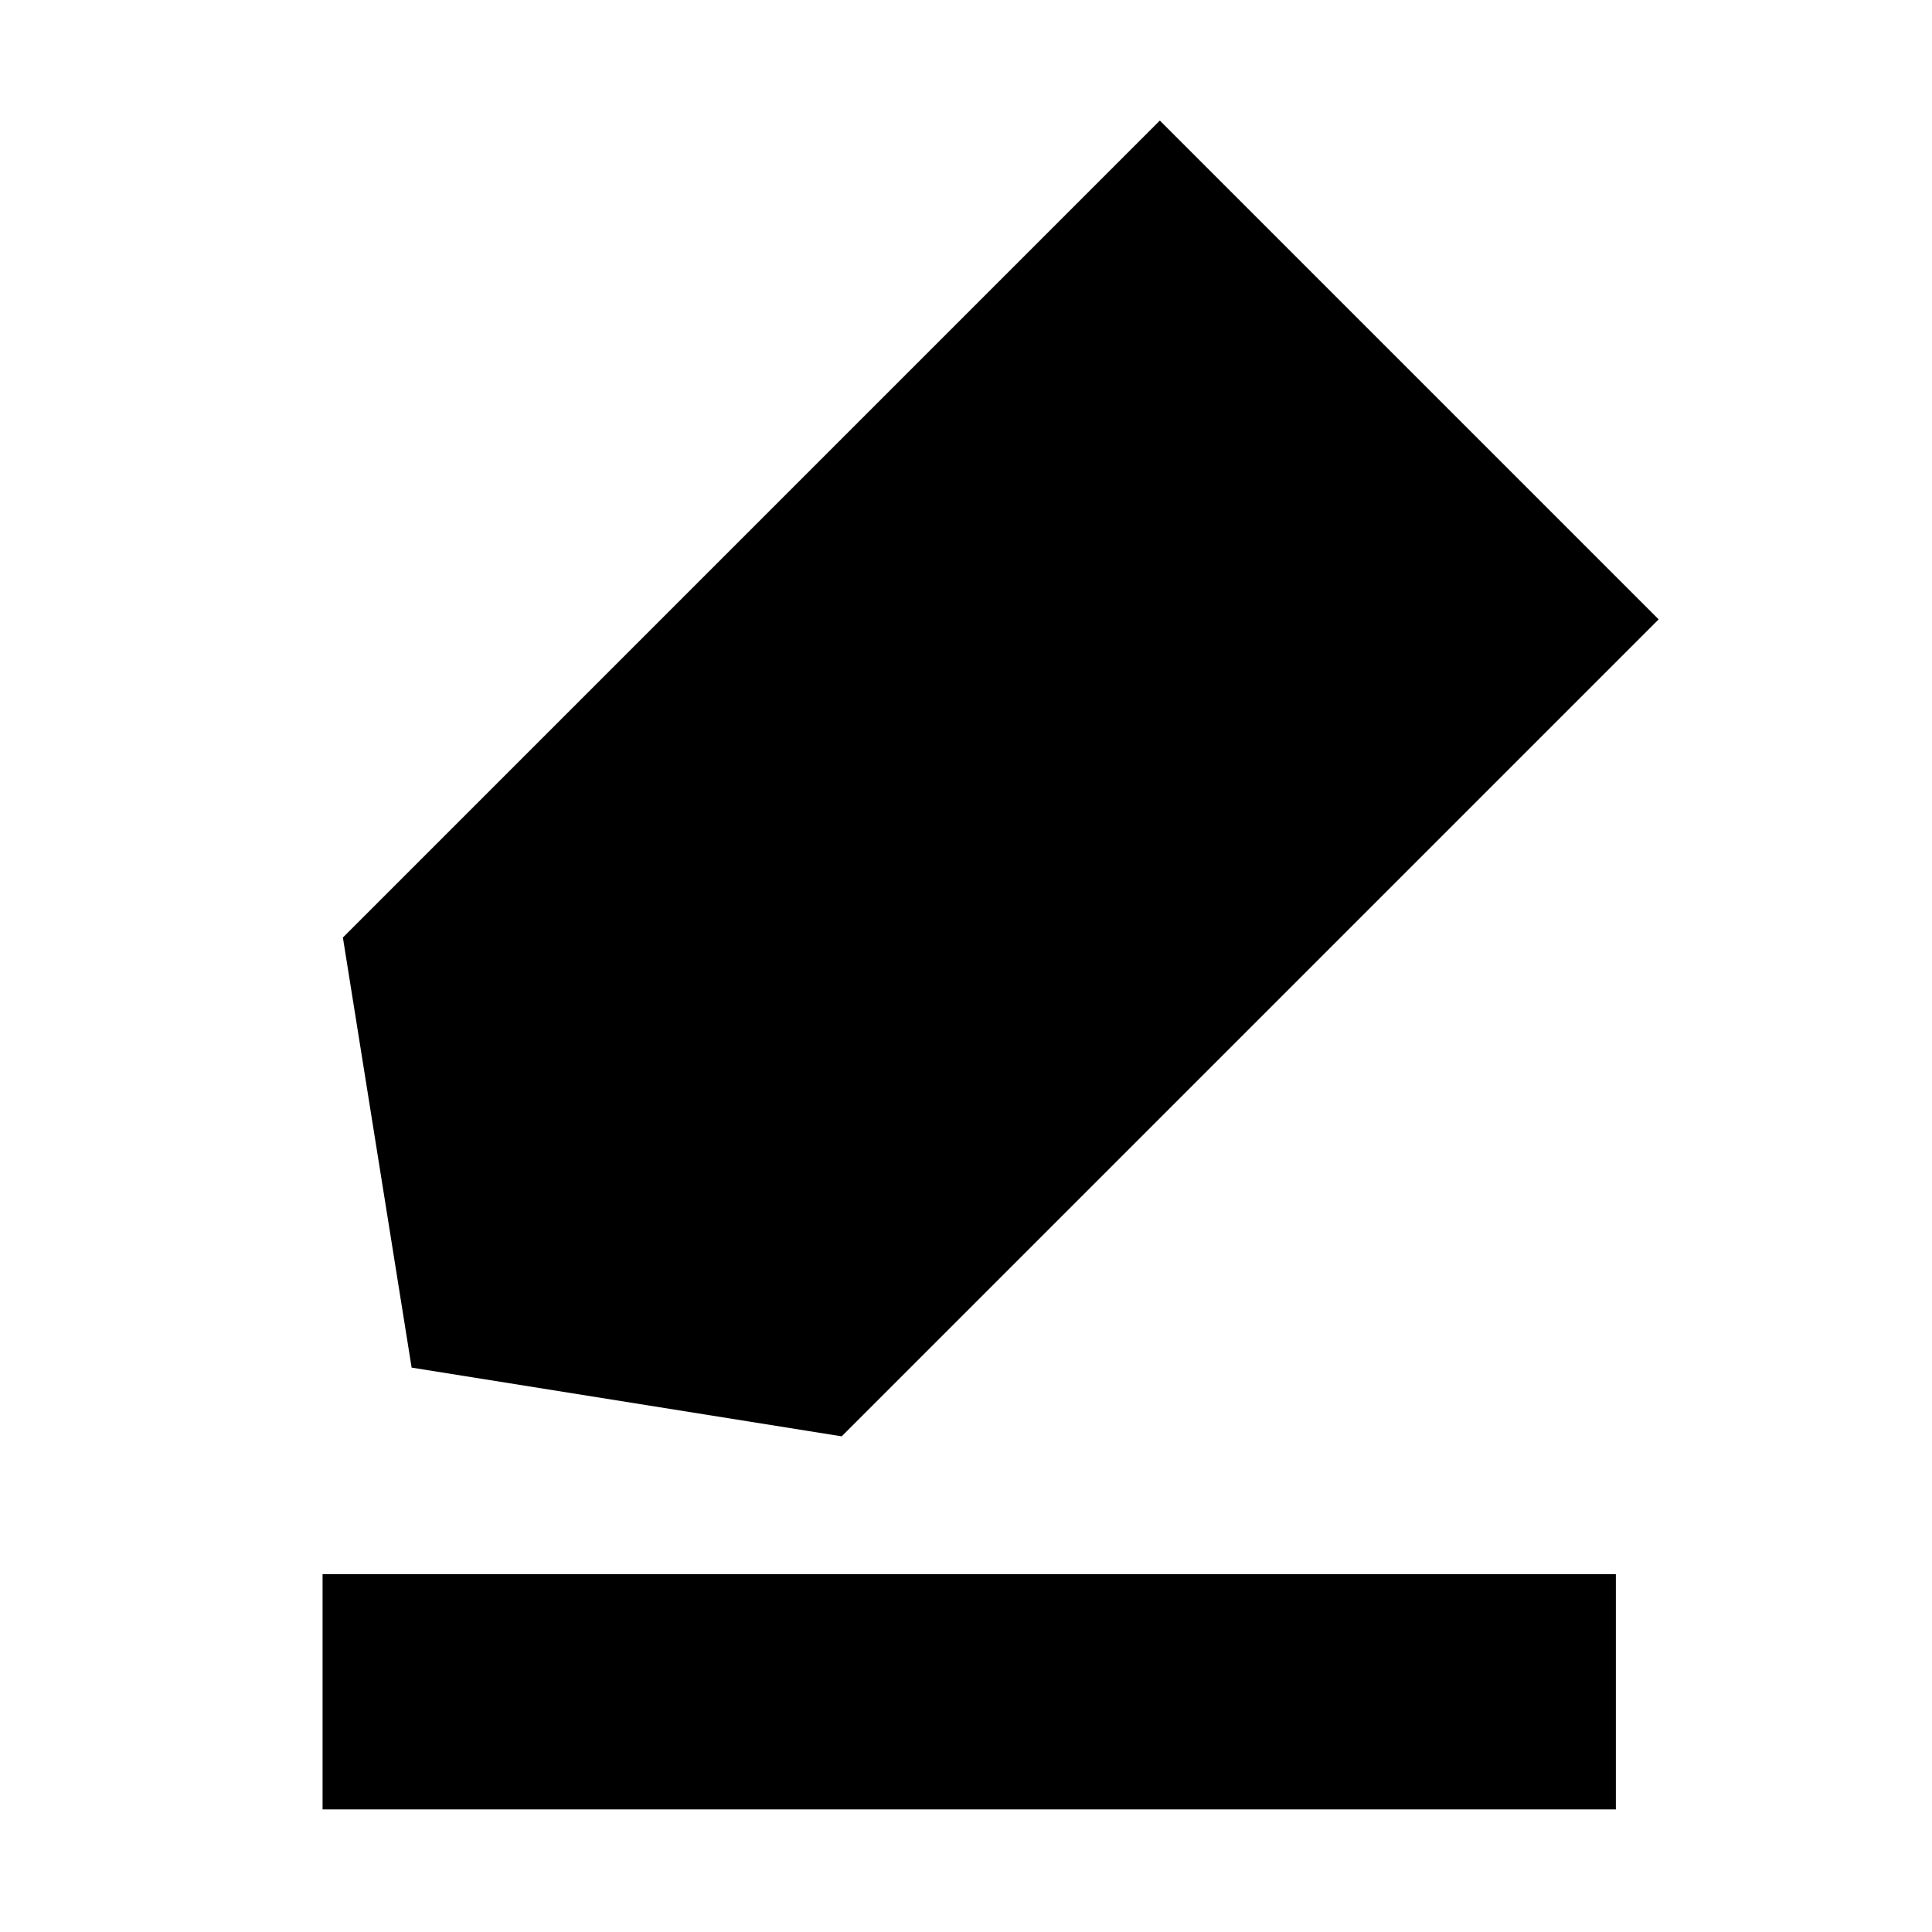 <svg viewBox="0 0 1024 1024"
    xmlns="http://www.w3.org/2000/svg">
    <path
        fill="currentColor"
        d="M614.74 63.9l264.38 264.38-433 433.01-227.95-36.43-36.43-227.95 433-433.01z m241.7 770.46V959H170.97V834.36h685.47z"
    ></path>
</svg>